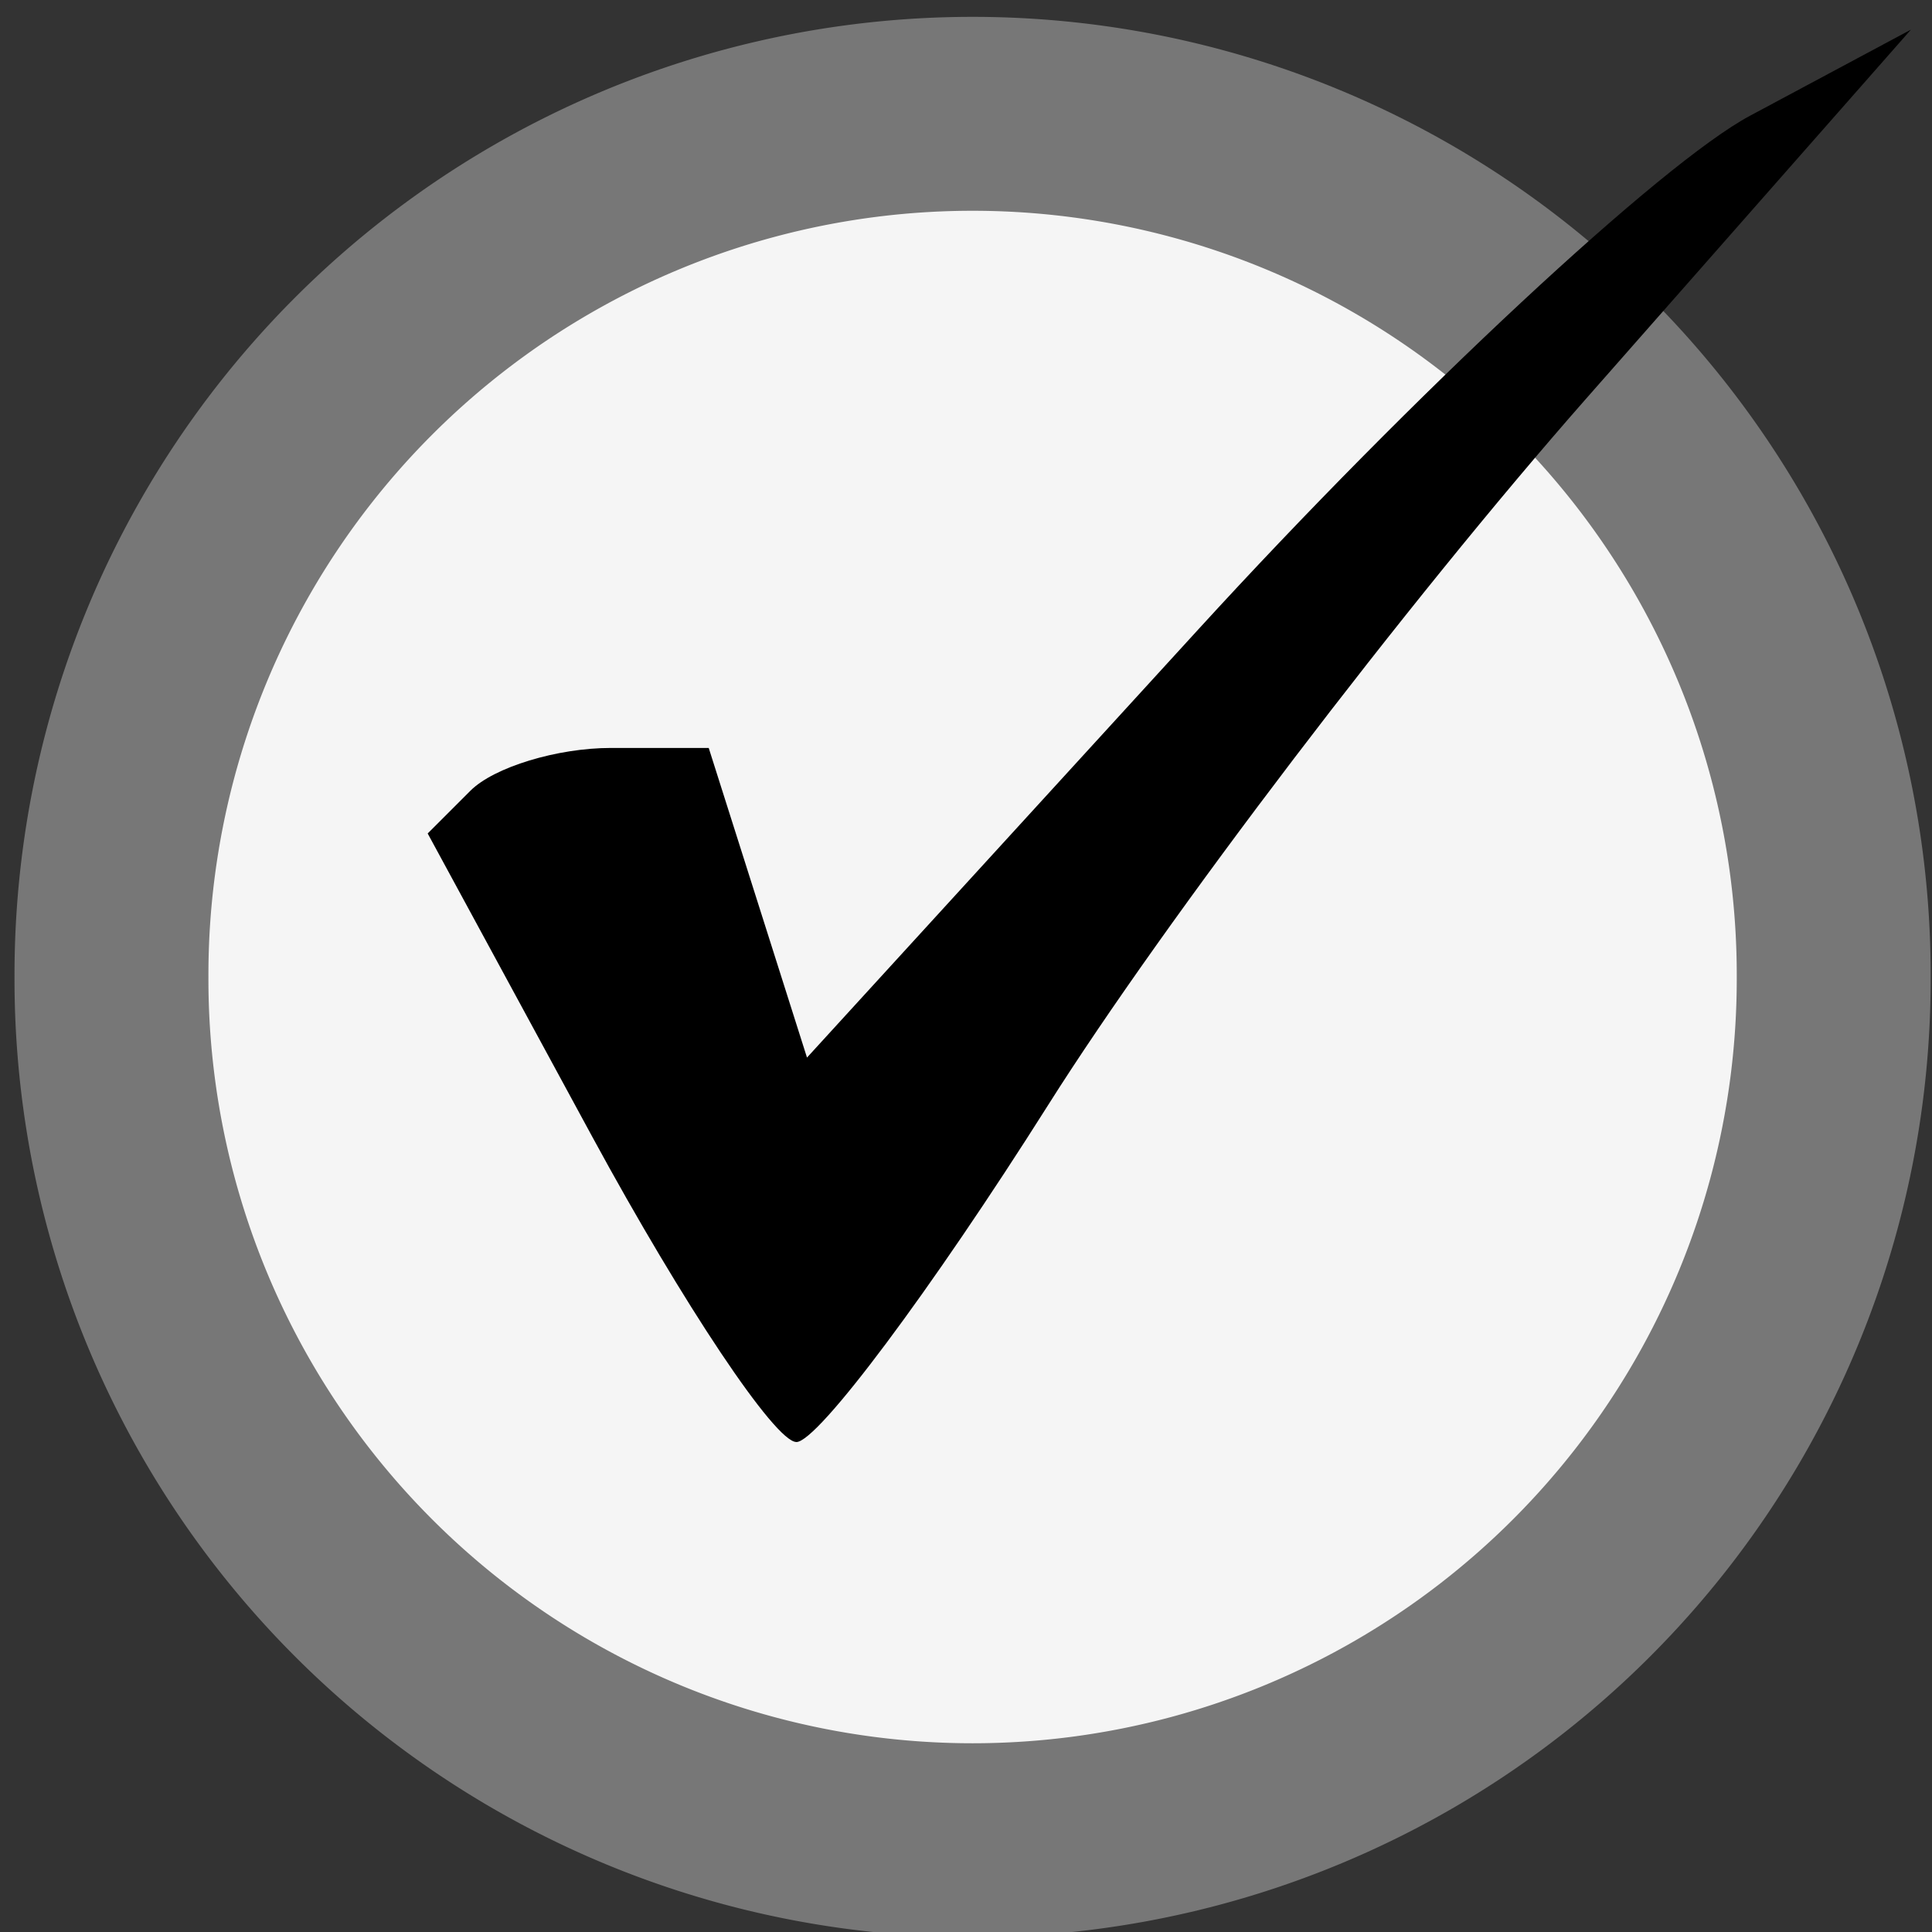 <?xml version="1.0" encoding="UTF-8" standalone="no"?>
<!-- Created with Inkscape (http://www.inkscape.org/) -->

<svg
   xmlns:dc="http://purl.org/dc/elements/1.1/"
   xmlns:cc="http://creativecommons.org/ns#"
   xmlns:rdf="http://www.w3.org/1999/02/22-rdf-syntax-ns#"
   xmlns:svg="http://www.w3.org/2000/svg"
   xmlns="http://www.w3.org/2000/svg"
   xmlns:sodipodi="http://sodipodi.sourceforge.net/DTD/sodipodi-0.dtd"
   xmlns:inkscape="http://www.inkscape.org/namespaces/inkscape"
   width="30"
   height="30"
   id="svg2"
   version="1.1"
   inkscape:version="0.48.4 r9939"
   sodipodi:docname="concept-red-checkmark.svg">
  <rect width="100%" height="100%" fill="#333333" stroke="none"/>
  <defs
     id="defs4" />
  <sodipodi:namedview
     id="base"
     pagecolor="#ffffff"
     bordercolor="#666666"
     borderopacity="1.0"
     inkscape:pageopacity="0.0"
     inkscape:pageshadow="2"
     inkscape:zoom="15.839192"
     inkscape:cx="-0.36852875"
     inkscape:cy="9.6730432"
     inkscape:document-units="px"
     inkscape:current-layer="layer1"
     showgrid="false"
     fit-margin-top="0"
     fit-margin-left="0"
     fit-margin-right="0"
     fit-margin-bottom="0"
     inkscape:window-width="1920"
     inkscape:window-height="1008"
     inkscape:window-x="0"
     inkscape:window-y="0"
     inkscape:window-maximized="1" />
  <g
     inkscape:label="Ebene 1"
     inkscape:groupmode="layer"
     id="layer1"
     transform="translate(2.1019867e-6,-1022.362)">
    <path
       sodipodi:type="arc"
       style="fill:#f5f5f5;fill-opacity:1;stroke:#777777;stroke-width:38.604;stroke-miterlimit:4;stroke-opacity:1;stroke-dasharray:none;stroke-dashoffset:0"
       id="path2987-7"
       sodipodi:cx="354.28571"
       sodipodi:cy="595.2193"
       sodipodi:rx="171.42857"
       sodipodi:ry="171.42857"
       d="m 525.714,595.219 a 171.429,171.429 0 1 1 -342.857,0 171.429,171.429 0 1 1 342.857,0 z"
       transform="matrix(0.078,0,0,0.078,-12.532,991.106)" />
    <path
       inkscape:connector-curvature="0"
       style="fill:#000000"
       d="m 12.365,1044.753 c -0.33,0 -1.752,-2.132 -3.162,-4.728 l -2.562,-4.721 0.664,-0.664 c 0.365,-0.365 1.347,-0.664 2.182,-0.664 l 1.518,0 0.763,2.404 0.763,2.404 6.071,-6.643 c 3.339,-3.654 7.196,-7.245 8.571,-7.981 l 2.5,-1.338 -5.046,5.733 c -2.775,3.153 -6.535,8.089 -8.354,10.97 -1.82,2.88 -3.578,5.234 -3.908,5.229 z"
       id="path2223" />
  </g>
</svg>
